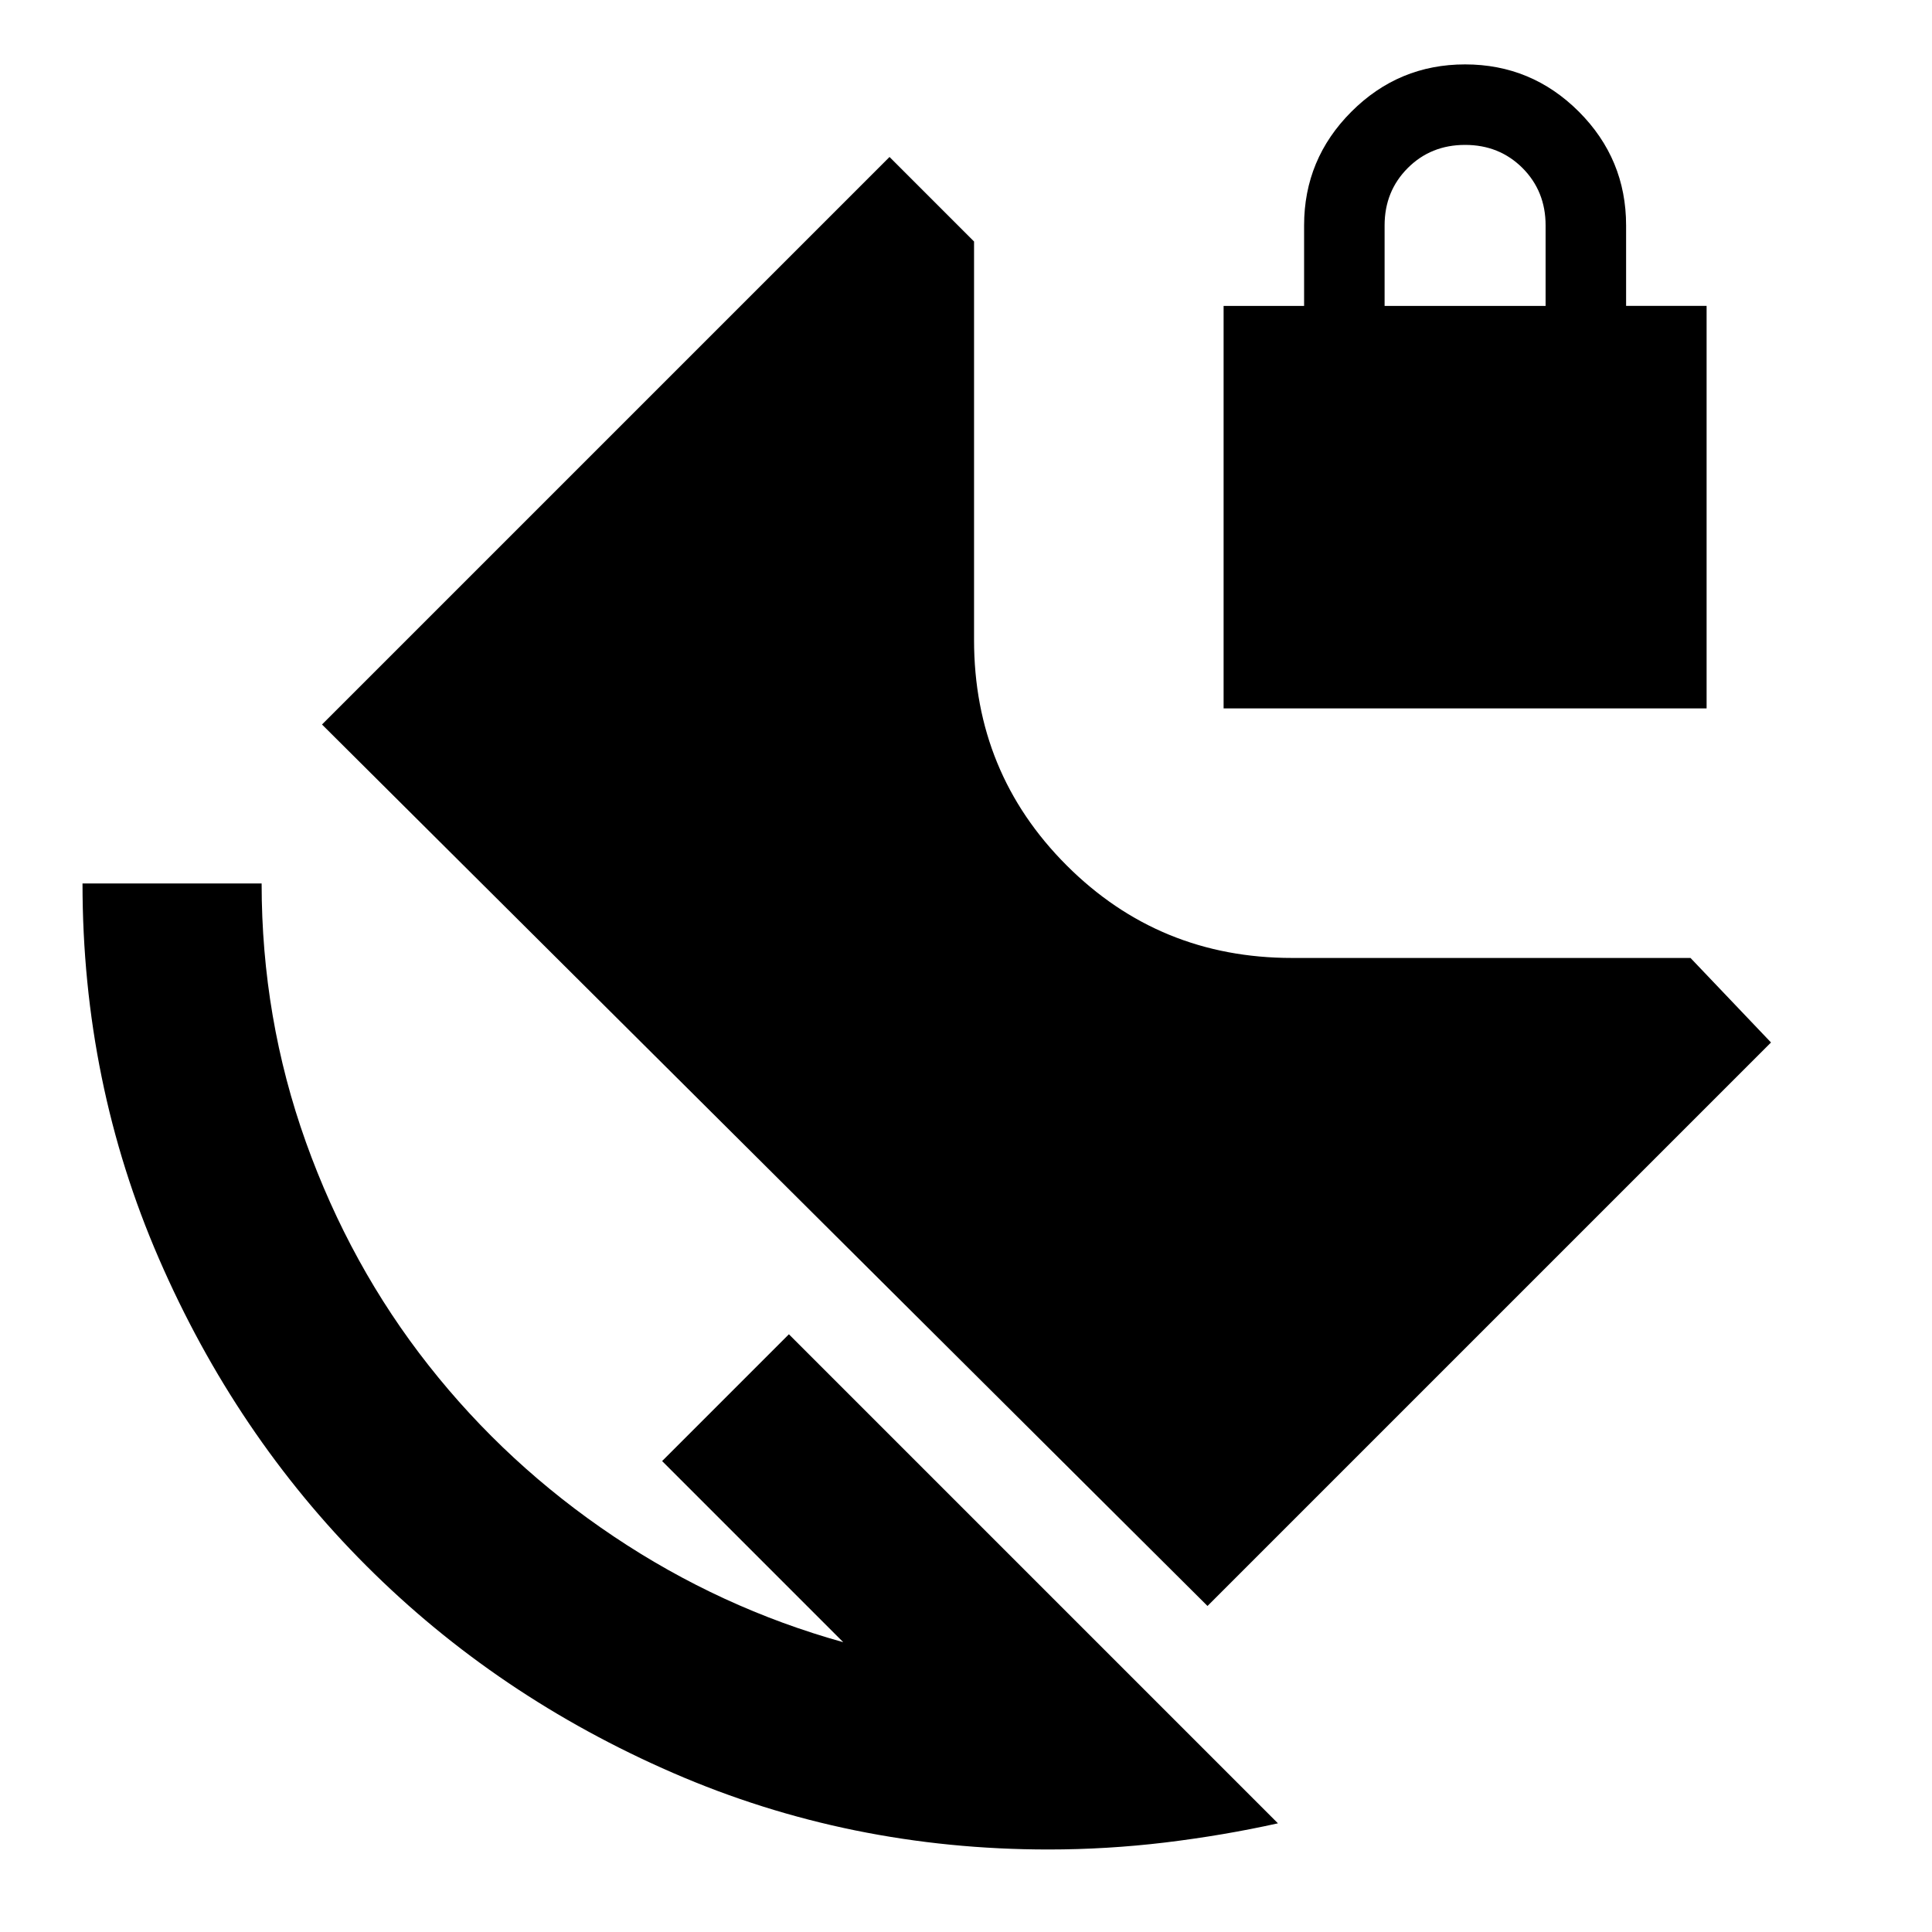<svg xmlns="http://www.w3.org/2000/svg" height="24" width="24"><path d="M13.025 22.975q-2.475 0-4.662-.95-2.188-.95-3.813-2.575-1.625-1.625-2.575-3.813-.95-2.187-.95-4.662H3.25q0 1.675.55 3.213.55 1.537 1.525 2.774.975 1.238 2.3 2.125 1.325.888 2.85 1.313l-2.25-2.25L9.8 16.575l6.075 6.075q-.675.15-1.4.238-.725.087-1.45.087ZM15.2 8.8v-5h1v-1q0-.825.588-1.413Q17.375.8 18.2.8t1.413.587q.587.588.587 1.413v1h1v5Zm2-5h2v-1q0-.425-.287-.713-.288-.287-.713-.287t-.712.287q-.288.288-.288.713ZM15 19.95 4 9l7.05-7.05L12.1 3v4.95q0 1.65 1.15 2.8t2.8 1.15H21l1 1.05Z"/></svg>